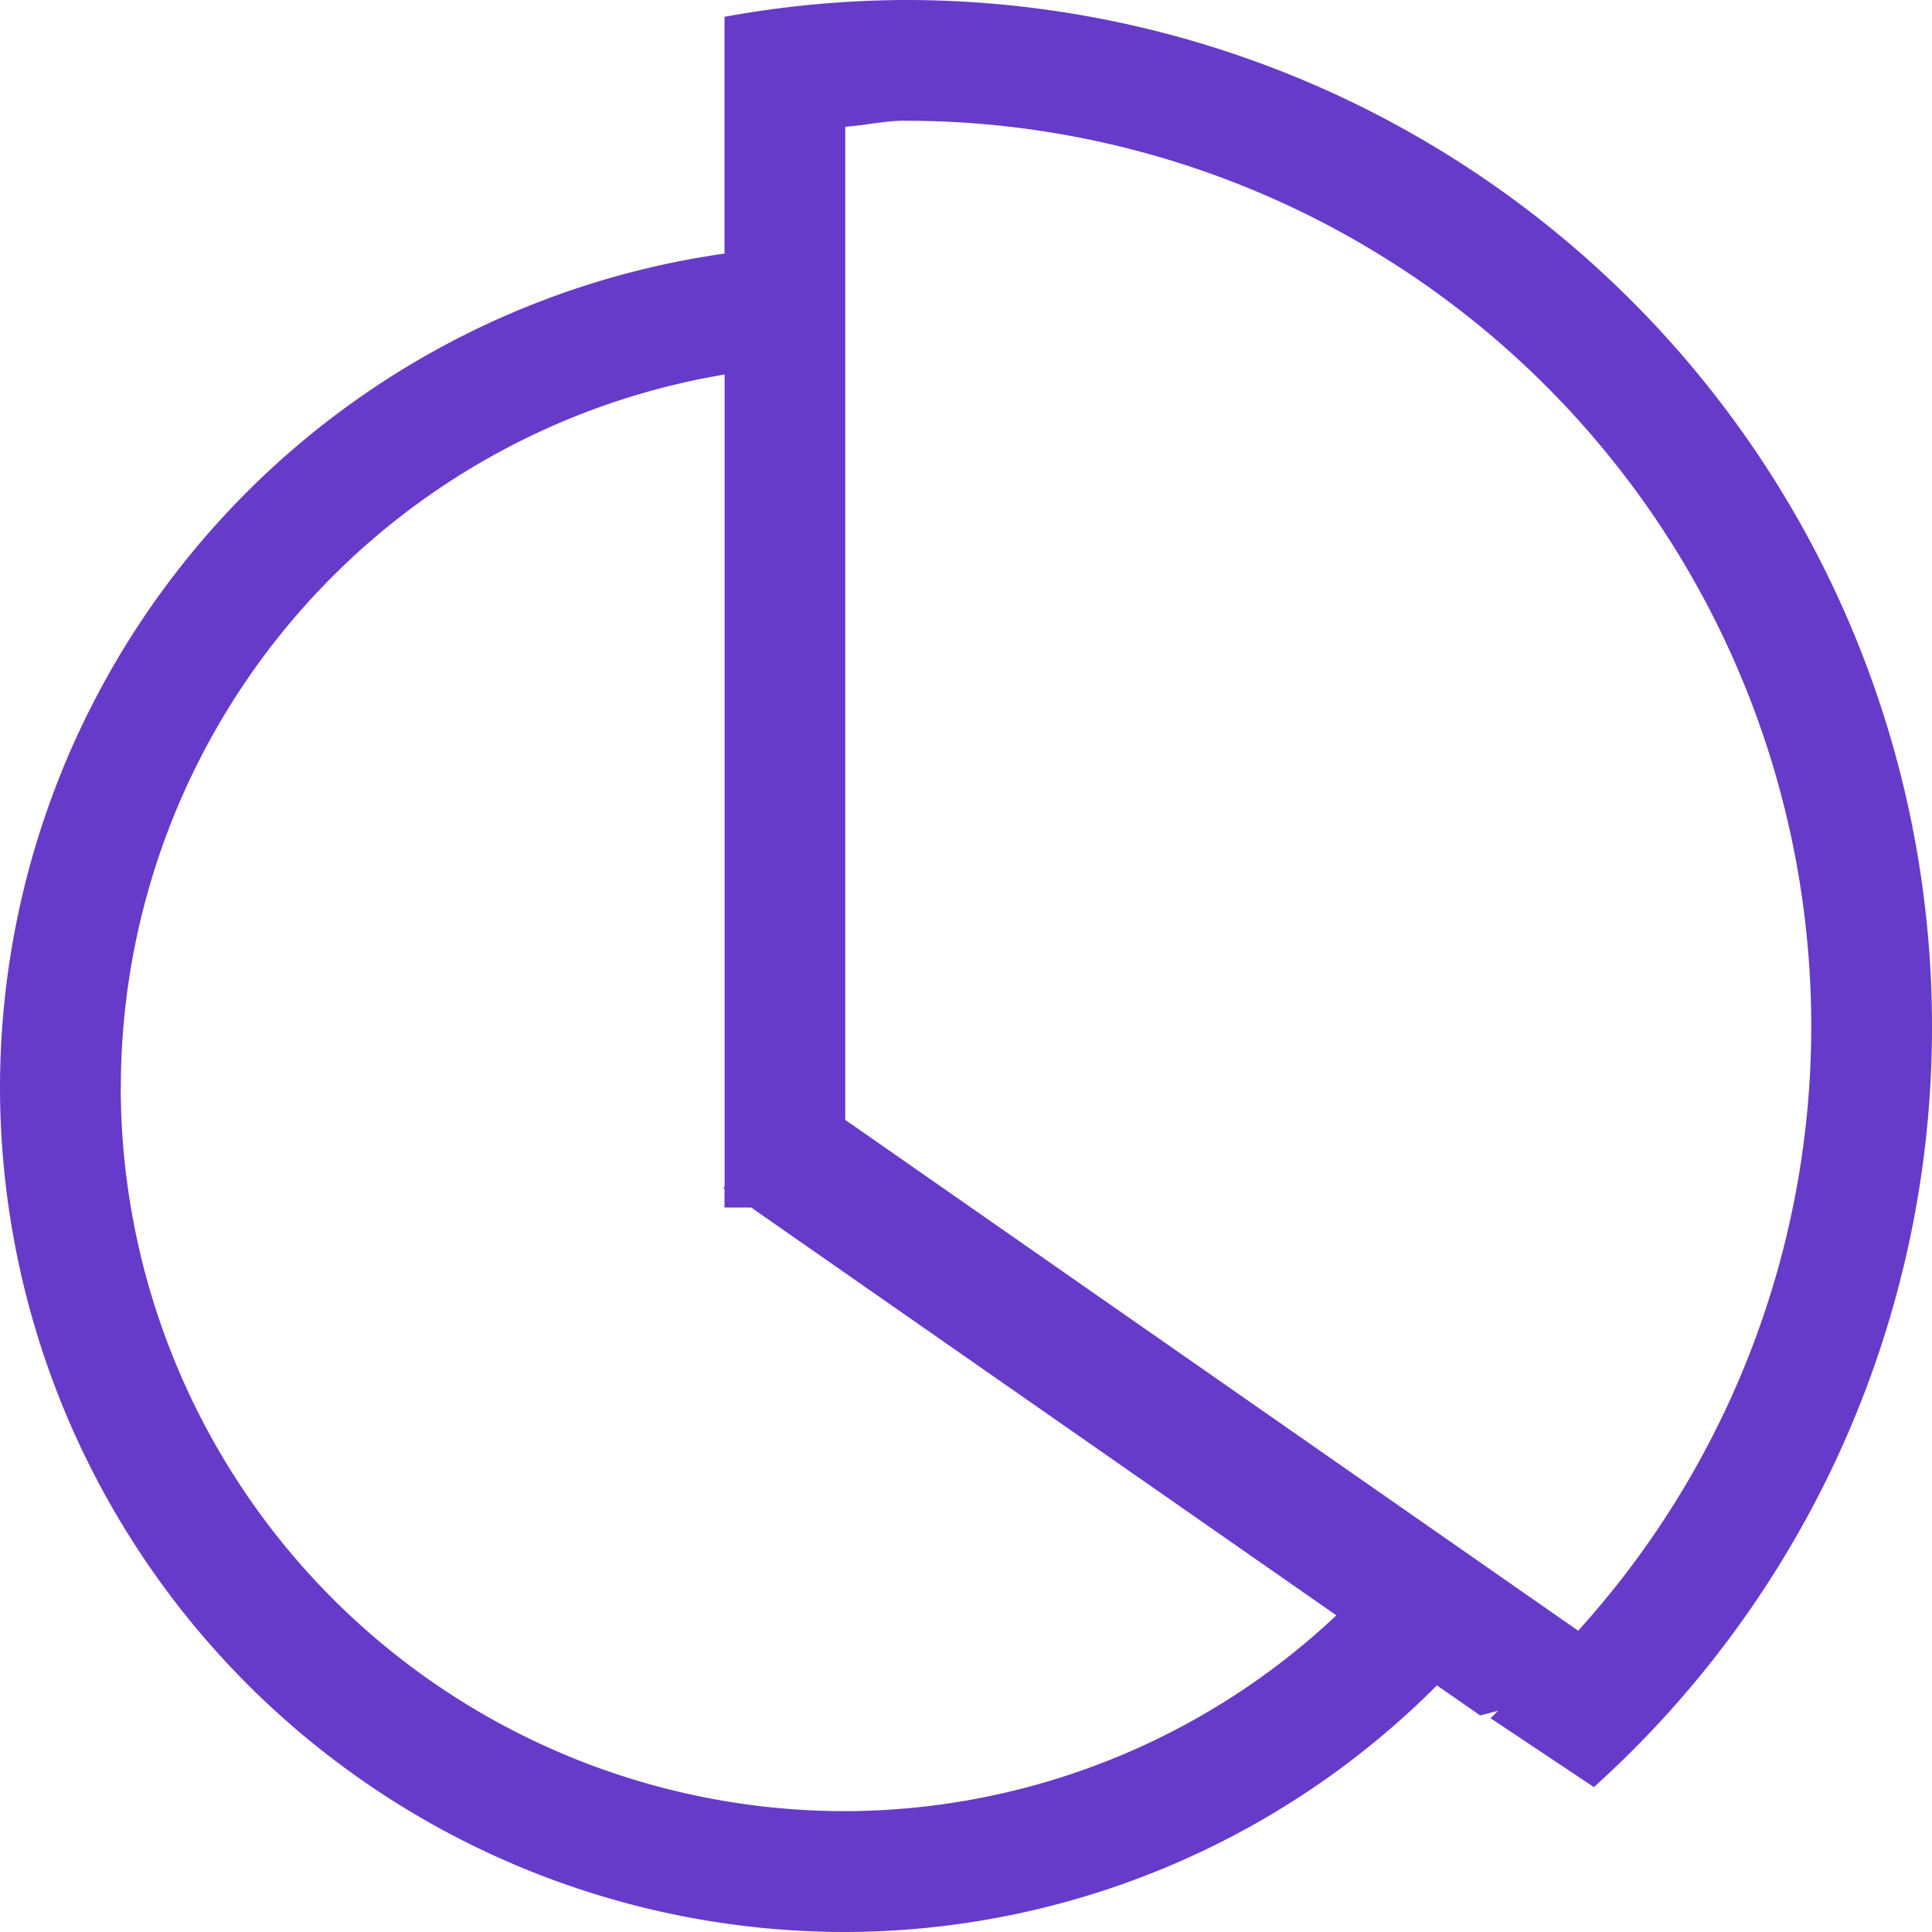 <?xml version="1.0" standalone="no"?><!--
  - Copyright (c) 2024. All rights reserved.
  - This source code is licensed under the CC BY-NC-SA
  - (Creative Commons Attribution-NonCommercial-NoDerivatives) License, By Xiao Songtao.
  - This software is protected by copyright law. Reproduction, distribution, or use for commercial
  - purposes is prohibited without the author's permission. If you have any questions or require
  - permission, please contact the author: 2207150234@st.sziit.edu.cn
  -->
<!DOCTYPE svg PUBLIC "-//W3C//DTD SVG 1.1//EN" "http://www.w3.org/Graphics/SVG/1.1/DTD/svg11.dtd"><svg t="1725495820109" class="icon" viewBox="0 0 1024 1024" version="1.1" xmlns="http://www.w3.org/2000/svg" p-id="10658" xmlns:xlink="http://www.w3.org/1999/xlink" width="200" height="200"><path d="M844.8 947.2l-54.835-36.557c1.434-1.229 2.714-2.662 4.147-3.891l-9.626 2.458-22.886-15.923A443.955 443.955 0 0 1 448 1024 448 448 0 0 1 0 575.949a446.72 446.72 0 0 1 384-441.549V8.909A543.898 543.898 0 0 1 480 0 544 544 0 0 1 1024 543.949a542.106 542.106 0 0 1-179.2 403.251zM64 575.949a384 384 0 0 0 384 384 380.877 380.877 0 0 0 260.301-103.782L398.131 640H384v-9.83l-0.614-0.41 0.666-0.87V198.502a383.232 383.232 0 0 0-320 377.549z m416-512c-10.957 0-21.248 2.509-32 3.226v526.387l388.454 270.746a477.082 477.082 0 0 0 123.546-320.307A480 480 0 0 0 480 64z" fill="#663BC9" p-id="10659"></path></svg>